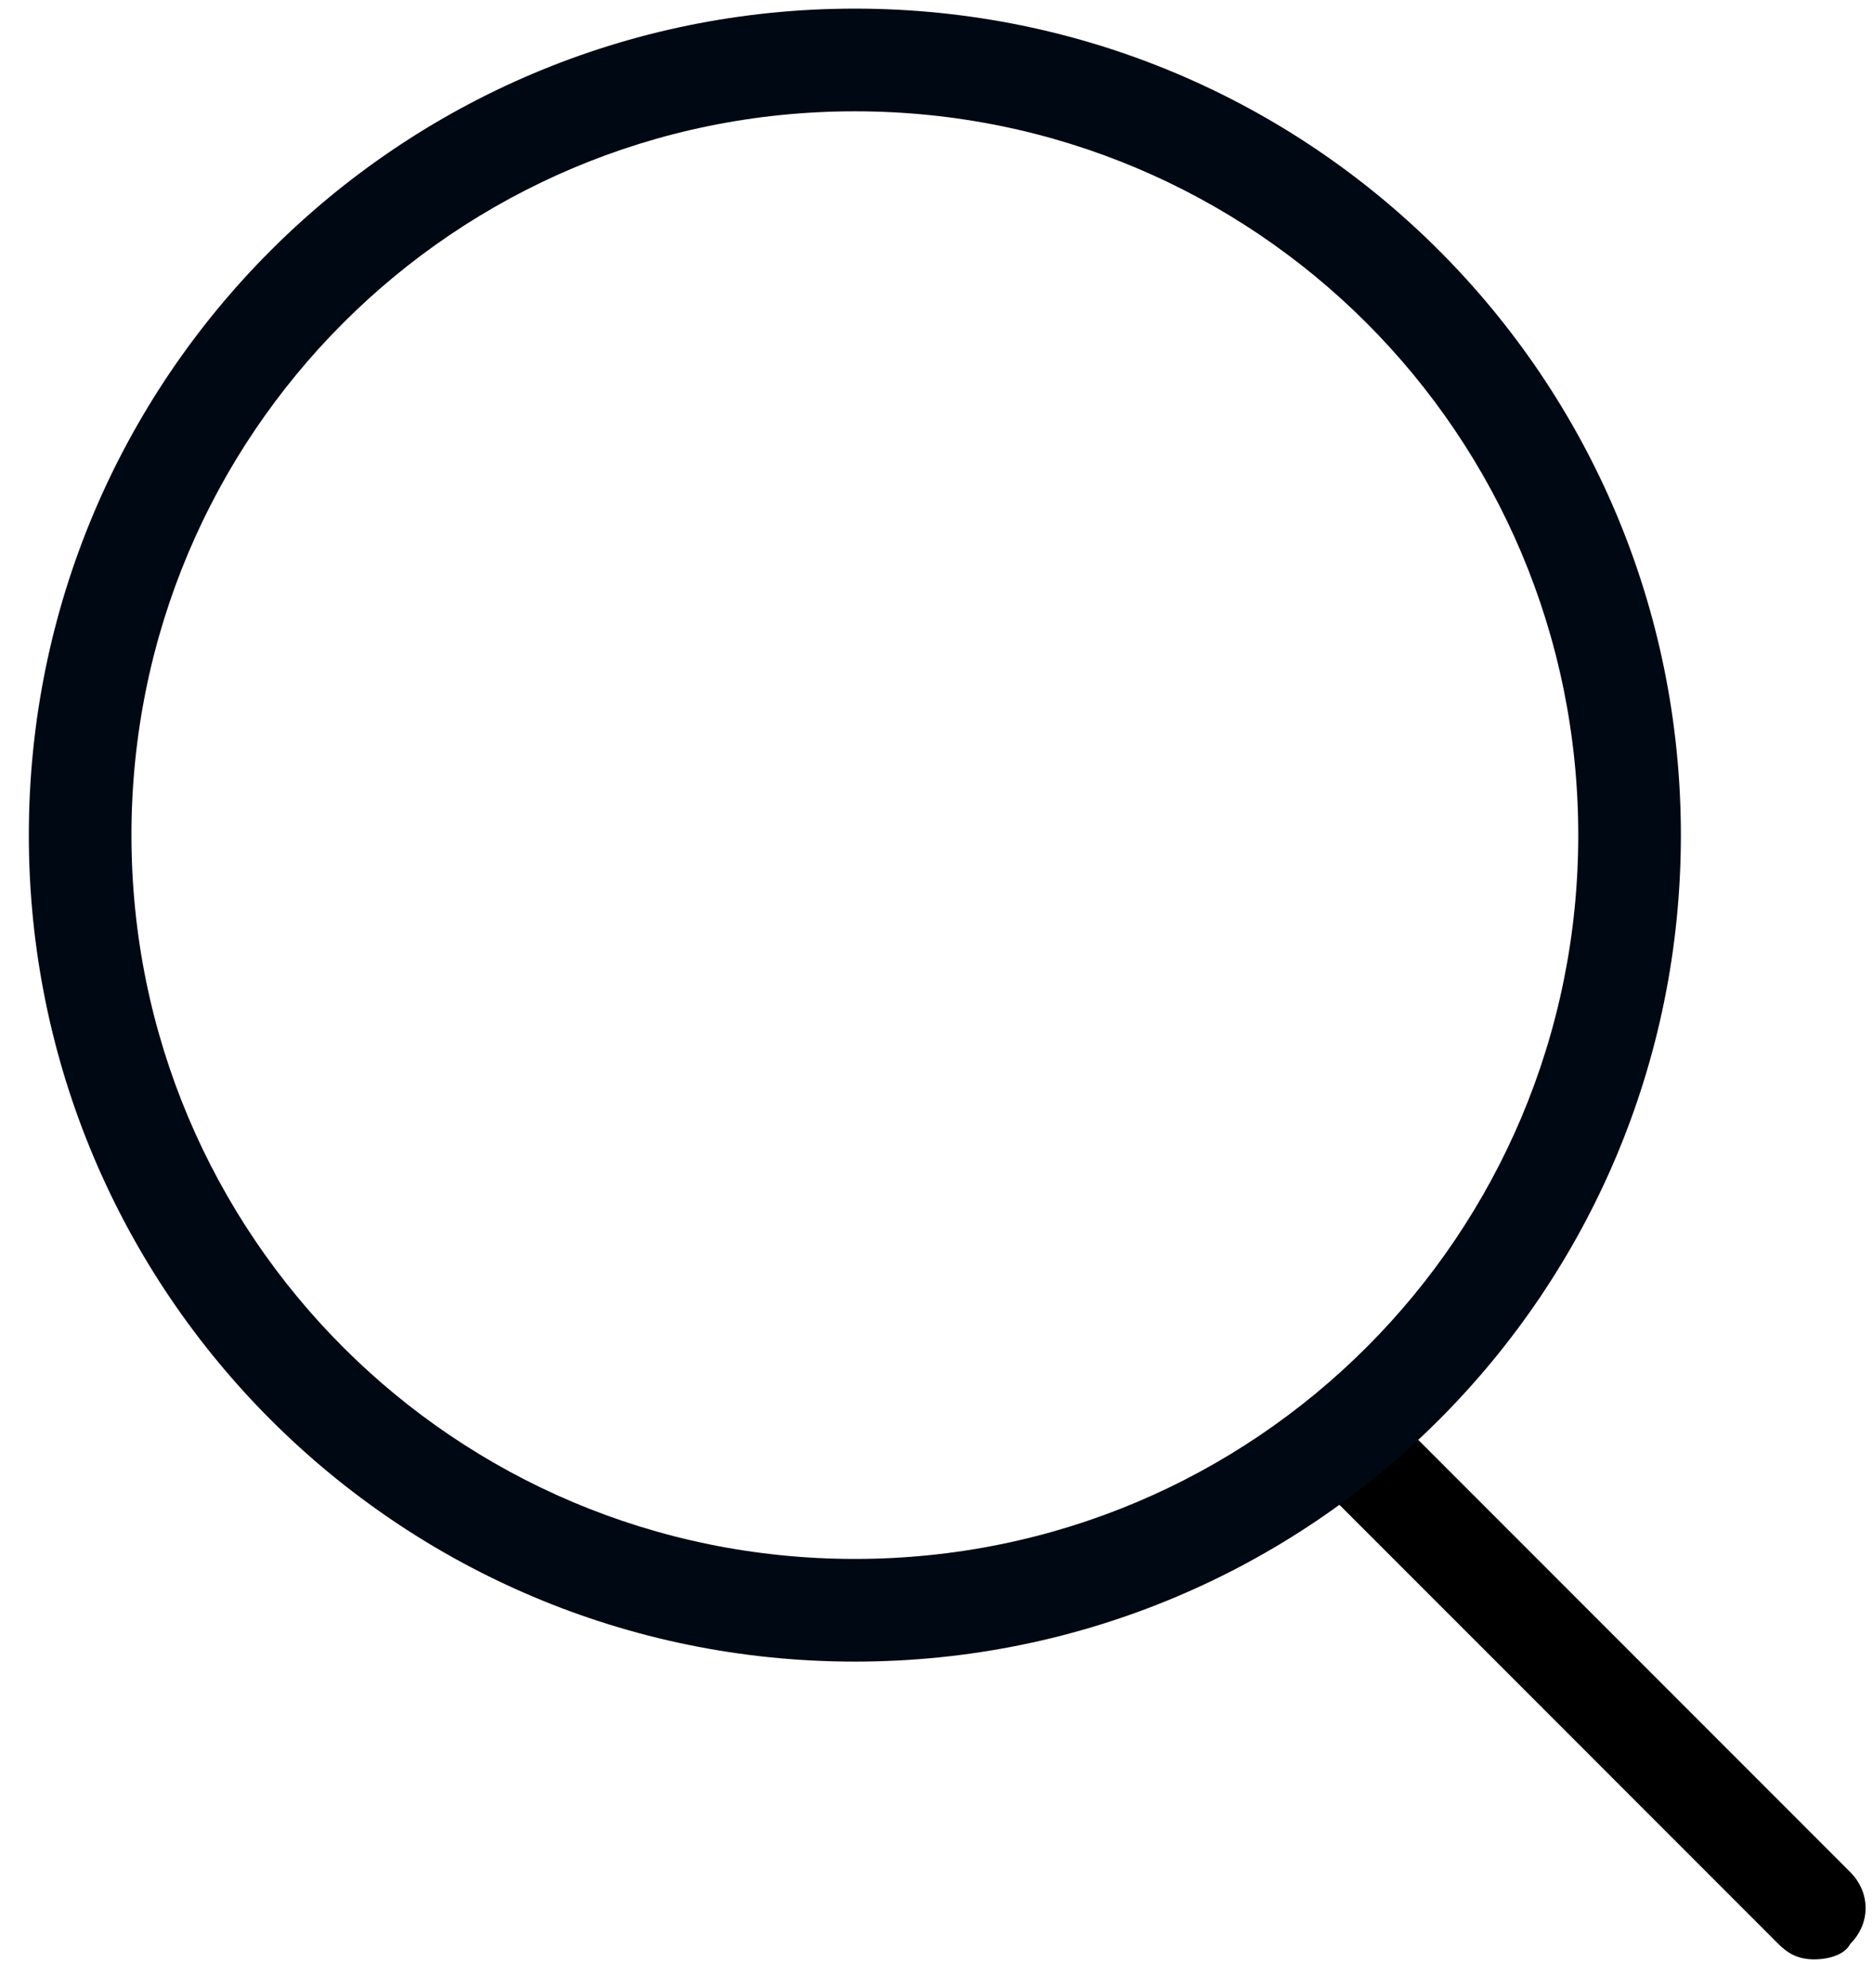 <svg width="33" height="35" viewBox="0 0 33 35" fill="none" xmlns="http://www.w3.org/2000/svg">
<path d="M31.965 34.502C31.694 34.502 31.514 34.412 31.333 34.231L23.468 26.367C23.107 26.005 23.107 25.463 23.468 25.101C23.83 24.74 24.372 24.74 24.734 25.101L32.598 32.965C32.96 33.327 32.96 33.87 32.598 34.231C32.508 34.412 32.237 34.502 31.965 34.502Z" fill="black"/>
<path d="M15.062 1.96C22.113 1.96 27.807 7.655 27.807 14.706C27.807 21.756 22.113 27.451 15.062 27.451C8.011 27.451 2.316 21.756 2.316 14.706C2.316 7.655 8.011 1.96 15.062 1.96ZM15.062 0.152C7.017 0.152 0.508 6.661 0.508 14.706C0.508 22.751 7.017 29.259 15.062 29.259C23.107 29.259 29.615 22.751 29.615 14.706C29.615 6.661 23.107 0.152 15.062 0.152Z" fill="#000813"/>
</svg>
